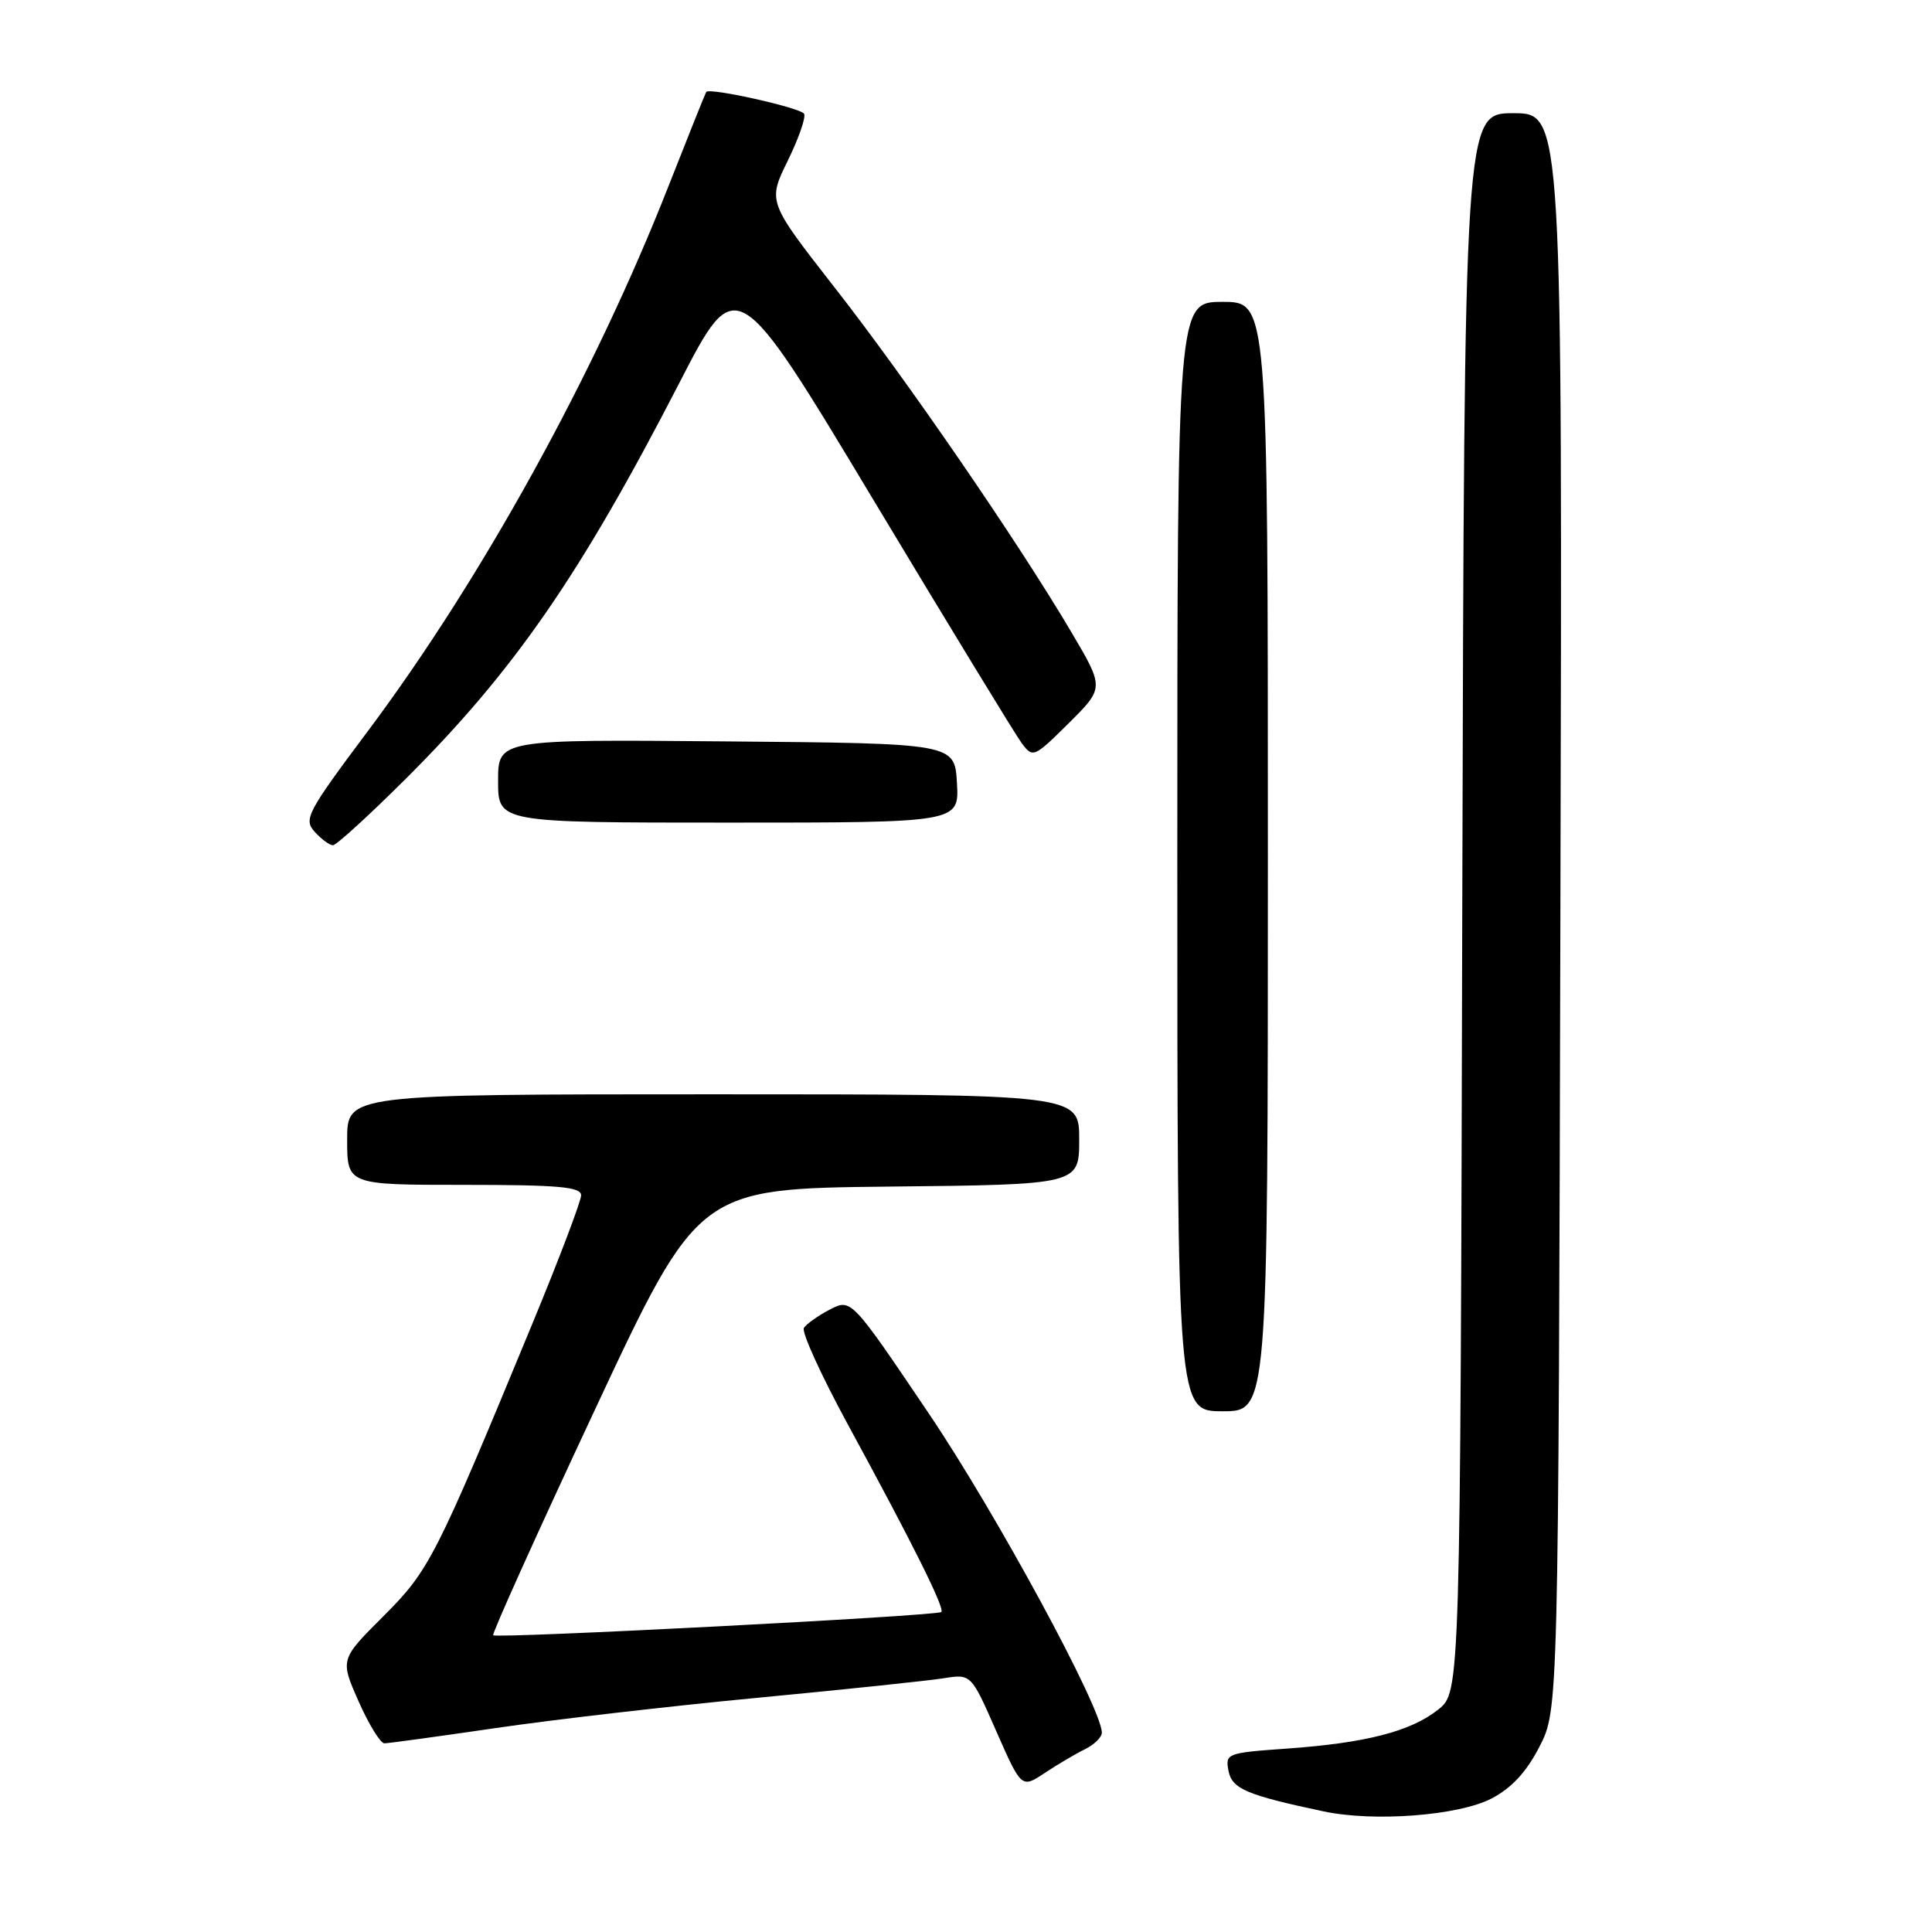 <?xml version="1.0" encoding="UTF-8" standalone="no"?>
<!DOCTYPE svg PUBLIC "-//W3C//DTD SVG 1.1//EN" "http://www.w3.org/Graphics/SVG/1.1/DTD/svg11.dtd" >
<svg xmlns="http://www.w3.org/2000/svg" xmlns:xlink="http://www.w3.org/1999/xlink" version="1.1" viewBox="0 0 256 256">
 <g >
 <path fill="currentColor"
d=" M 197.62 238.32 C 200.29 236.93 202.25 234.82 203.99 231.44 C 206.50 226.55 206.50 226.55 206.76 120.78 C 207.03 15.00 207.03 15.00 200.53 15.00 C 194.03 15.00 194.03 15.00 193.76 119.59 C 193.50 224.19 193.50 224.19 190.58 226.52 C 186.94 229.42 180.98 230.96 170.48 231.70 C 162.58 232.26 162.34 232.35 162.78 234.63 C 163.24 237.03 165.15 237.85 175.39 240.02 C 182.06 241.44 193.26 240.58 197.62 238.32 Z  M 143.75 231.79 C 144.99 231.18 146.00 230.19 146.00 229.59 C 146.00 226.35 131.97 200.47 123.06 187.28 C 112.79 172.06 112.79 172.06 109.96 173.52 C 108.40 174.33 106.86 175.43 106.52 175.96 C 106.19 176.50 108.81 182.24 112.33 188.72 C 120.92 204.50 125.22 213.12 124.73 213.60 C 124.22 214.12 65.81 217.14 65.35 216.68 C 65.16 216.49 71.20 203.10 78.77 186.92 C 92.53 157.50 92.53 157.50 117.77 157.23 C 143.00 156.97 143.00 156.97 143.00 150.98 C 143.00 145.00 143.00 145.00 94.50 145.00 C 46.00 145.00 46.00 145.00 46.00 151.00 C 46.00 157.00 46.00 157.00 61.50 157.00 C 74.02 157.00 77.00 157.27 77.00 158.38 C 77.00 159.14 74.14 166.68 70.65 175.13 C 57.67 206.55 56.90 208.06 50.78 214.18 C 45.06 219.89 45.06 219.89 47.52 225.45 C 48.87 228.50 50.41 231.00 50.93 231.00 C 51.46 231.00 58.06 230.09 65.60 228.99 C 73.14 227.88 88.77 226.07 100.34 224.97 C 111.91 223.87 123.02 222.70 125.03 222.38 C 128.68 221.80 128.68 221.80 132.01 229.39 C 135.35 236.97 135.35 236.97 138.43 234.93 C 140.12 233.81 142.51 232.39 143.75 231.79 Z  M 168.00 113.50 C 168.00 40.00 168.00 40.00 162.00 40.00 C 156.00 40.00 156.00 40.00 156.00 113.50 C 156.00 187.00 156.00 187.00 162.00 187.00 C 168.00 187.00 168.00 187.00 168.00 113.50 Z  M 53.71 103.25 C 68.10 88.92 76.87 76.25 90.00 50.77 C 97.59 36.03 97.59 36.03 115.75 66.27 C 125.74 82.90 134.58 97.40 135.40 98.50 C 136.86 100.45 137.03 100.37 141.61 95.83 C 146.32 91.15 146.32 91.15 142.00 83.83 C 134.96 71.89 120.15 50.32 110.61 38.12 C 101.72 26.73 101.72 26.73 104.38 21.30 C 105.84 18.32 106.82 15.51 106.54 15.07 C 106.05 14.27 94.00 11.58 93.58 12.18 C 93.46 12.36 91.20 18.00 88.56 24.71 C 78.78 49.61 63.87 76.64 48.80 96.80 C 40.67 107.67 40.20 108.56 41.70 110.22 C 42.59 111.20 43.67 112.00 44.12 112.00 C 44.56 112.00 48.88 108.06 53.71 103.25 Z  M 126.80 103.75 C 126.50 98.50 126.50 98.50 96.25 98.24 C 66.00 97.97 66.00 97.97 66.00 103.49 C 66.00 109.00 66.00 109.00 96.55 109.00 C 127.10 109.00 127.10 109.00 126.80 103.75 Z "/>
</g>
</svg>